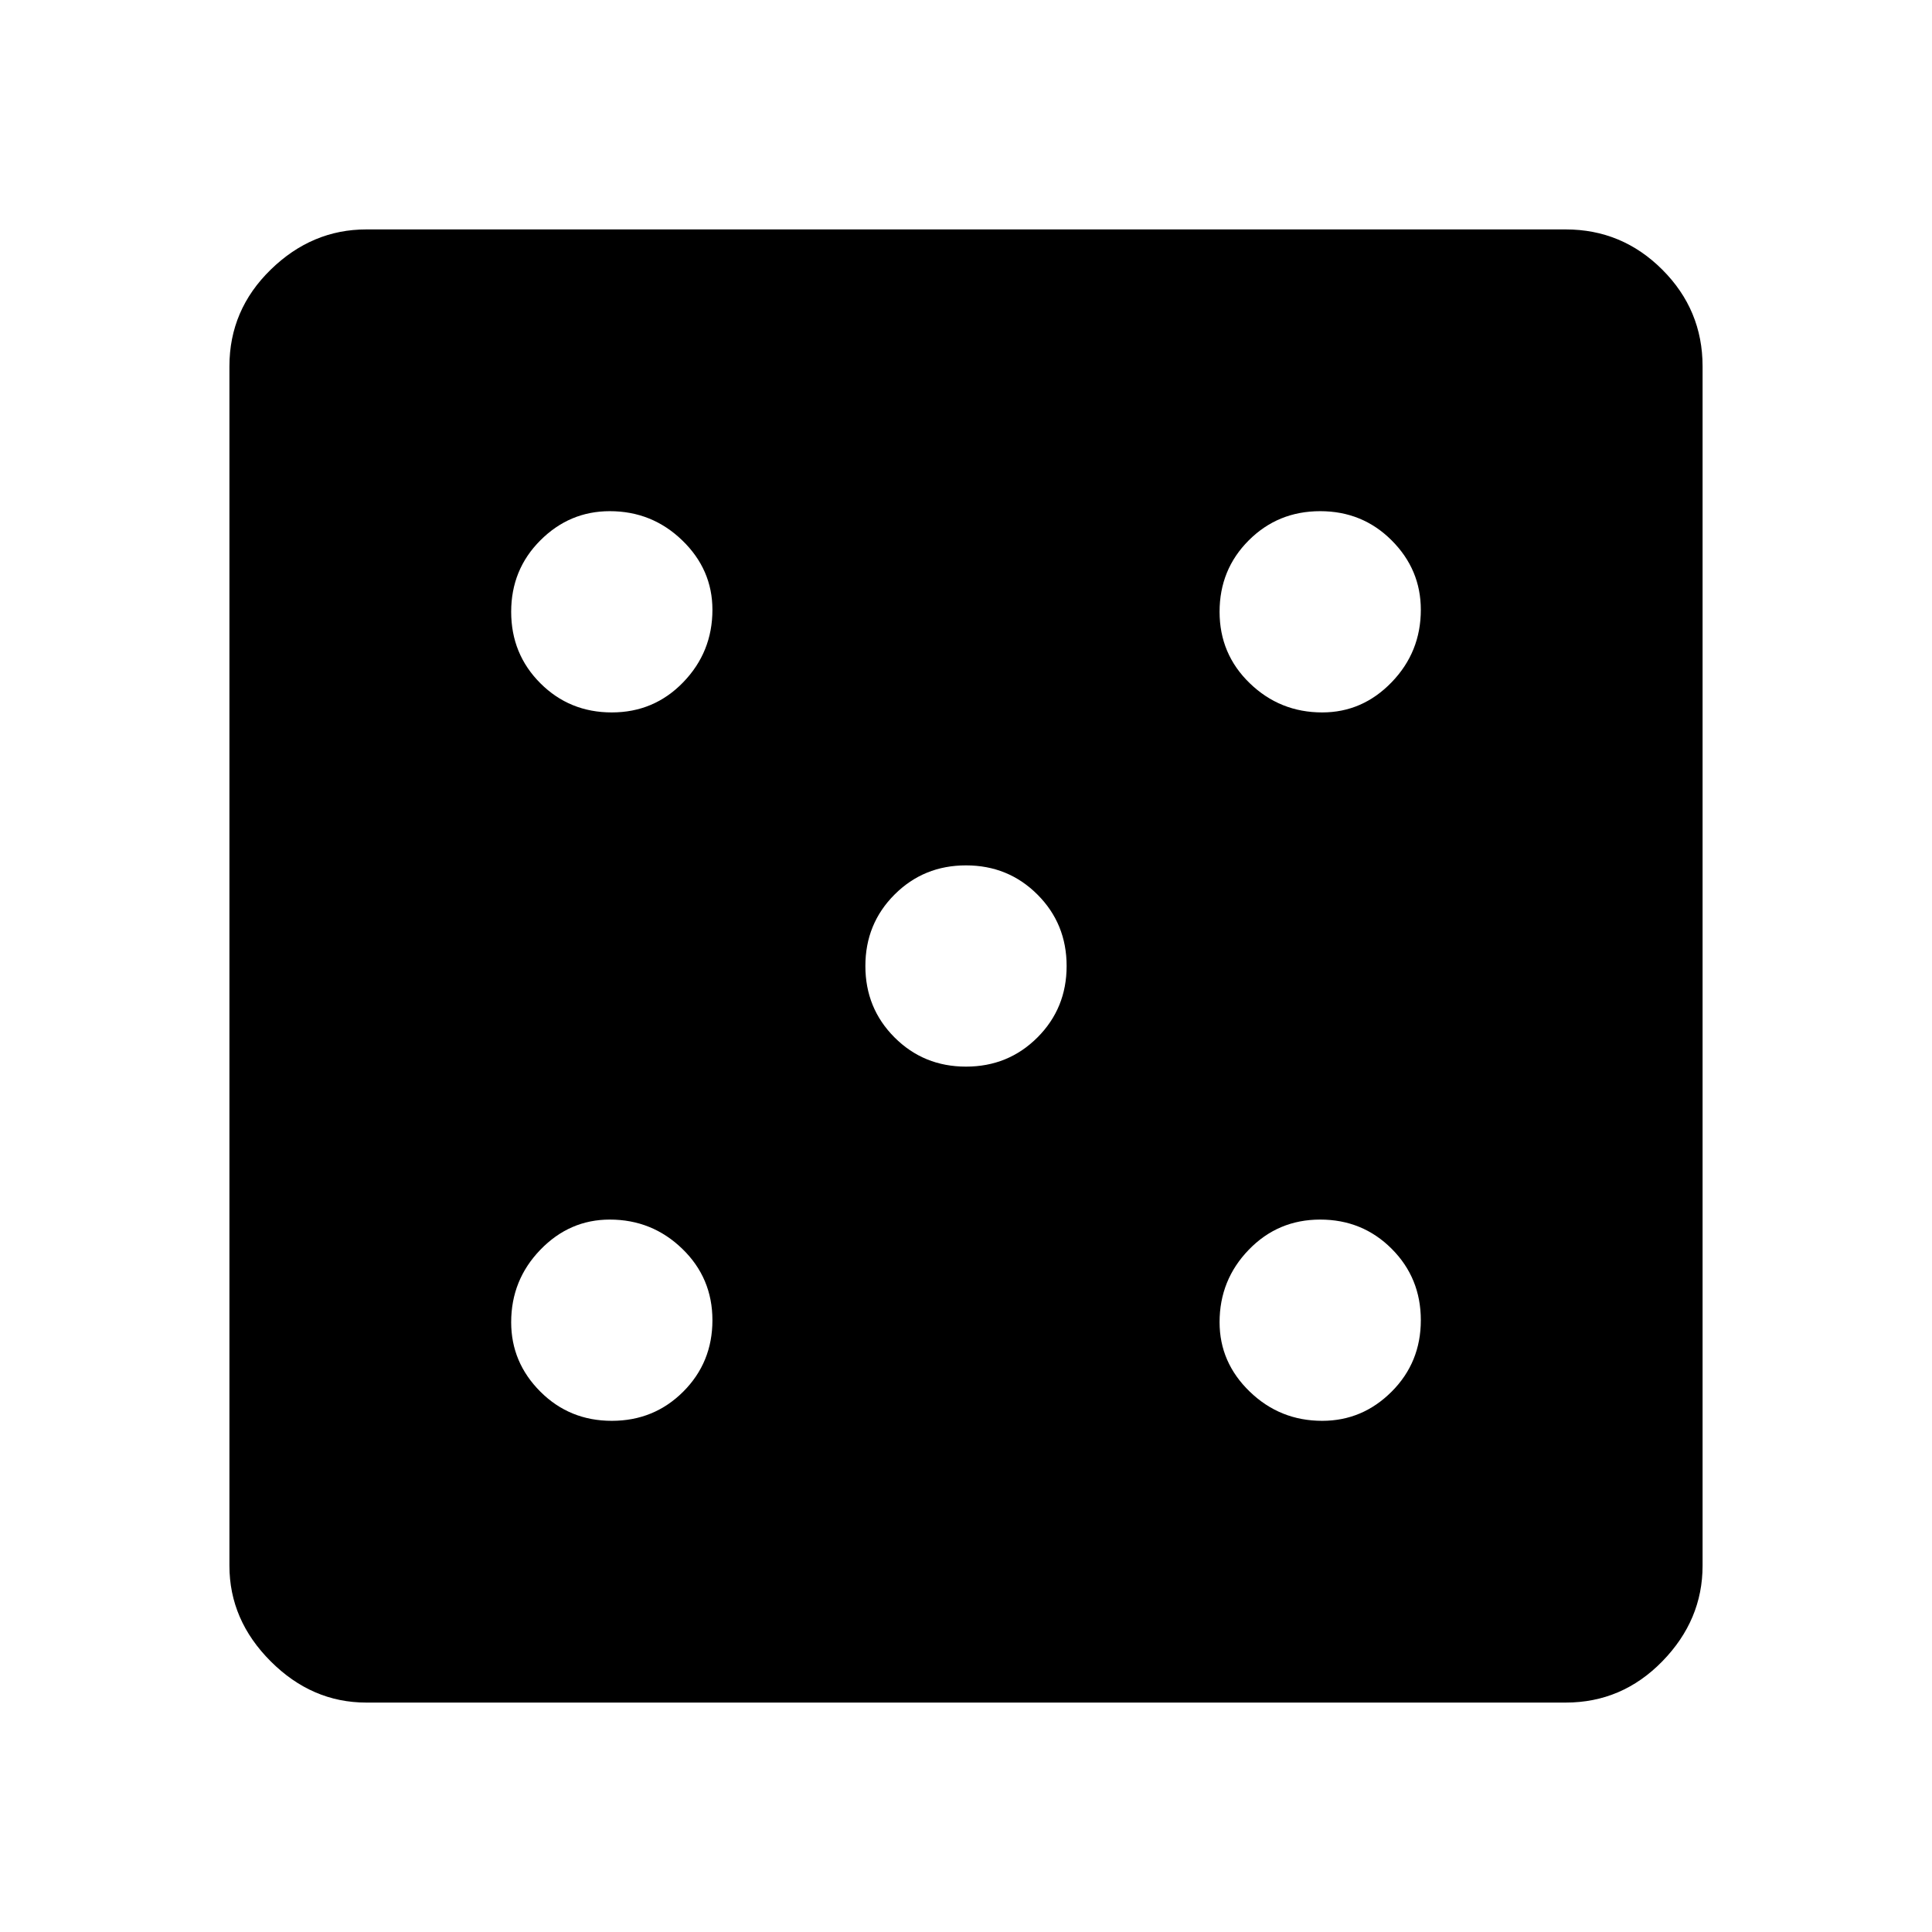 <svg xmlns="http://www.w3.org/2000/svg" height="48" width="48"><path d="M15.2 35.3Q16.25 35.3 16.975 34.575Q17.7 33.85 17.7 32.8Q17.7 31.75 16.95 31.025Q16.2 30.3 15.15 30.3Q14.15 30.3 13.425 31.05Q12.7 31.8 12.7 32.85Q12.7 33.85 13.425 34.575Q14.15 35.3 15.2 35.3ZM15.2 17.7Q16.25 17.7 16.975 16.95Q17.7 16.2 17.7 15.15Q17.7 14.15 16.95 13.425Q16.2 12.7 15.15 12.7Q14.15 12.7 13.425 13.425Q12.7 14.15 12.7 15.2Q12.7 16.25 13.425 16.975Q14.15 17.7 15.2 17.7ZM24 26.5Q25.05 26.5 25.775 25.775Q26.5 25.05 26.5 24Q26.5 22.95 25.775 22.225Q25.05 21.5 24 21.5Q22.95 21.5 22.225 22.225Q21.5 22.95 21.5 24Q21.5 25.05 22.225 25.775Q22.95 26.5 24 26.5ZM32.85 35.3Q33.85 35.3 34.575 34.575Q35.3 33.85 35.3 32.8Q35.3 31.75 34.575 31.025Q33.85 30.3 32.8 30.3Q31.75 30.3 31.025 31.05Q30.3 31.8 30.3 32.85Q30.3 33.85 31.05 34.575Q31.8 35.3 32.85 35.3ZM32.85 17.7Q33.85 17.7 34.575 16.95Q35.3 16.2 35.3 15.15Q35.3 14.15 34.575 13.425Q33.85 12.7 32.8 12.7Q31.75 12.7 31.025 13.425Q30.3 14.15 30.3 15.2Q30.3 16.25 31.05 16.975Q31.8 17.7 32.85 17.7ZM9.1 42.3Q7.75 42.3 6.725 41.275Q5.7 40.25 5.7 38.9V9.1Q5.7 7.7 6.725 6.7Q7.75 5.7 9.1 5.7H38.9Q40.3 5.7 41.3 6.7Q42.3 7.7 42.3 9.1V38.9Q42.3 40.25 41.3 41.275Q40.3 42.3 38.9 42.3Z"/></svg>